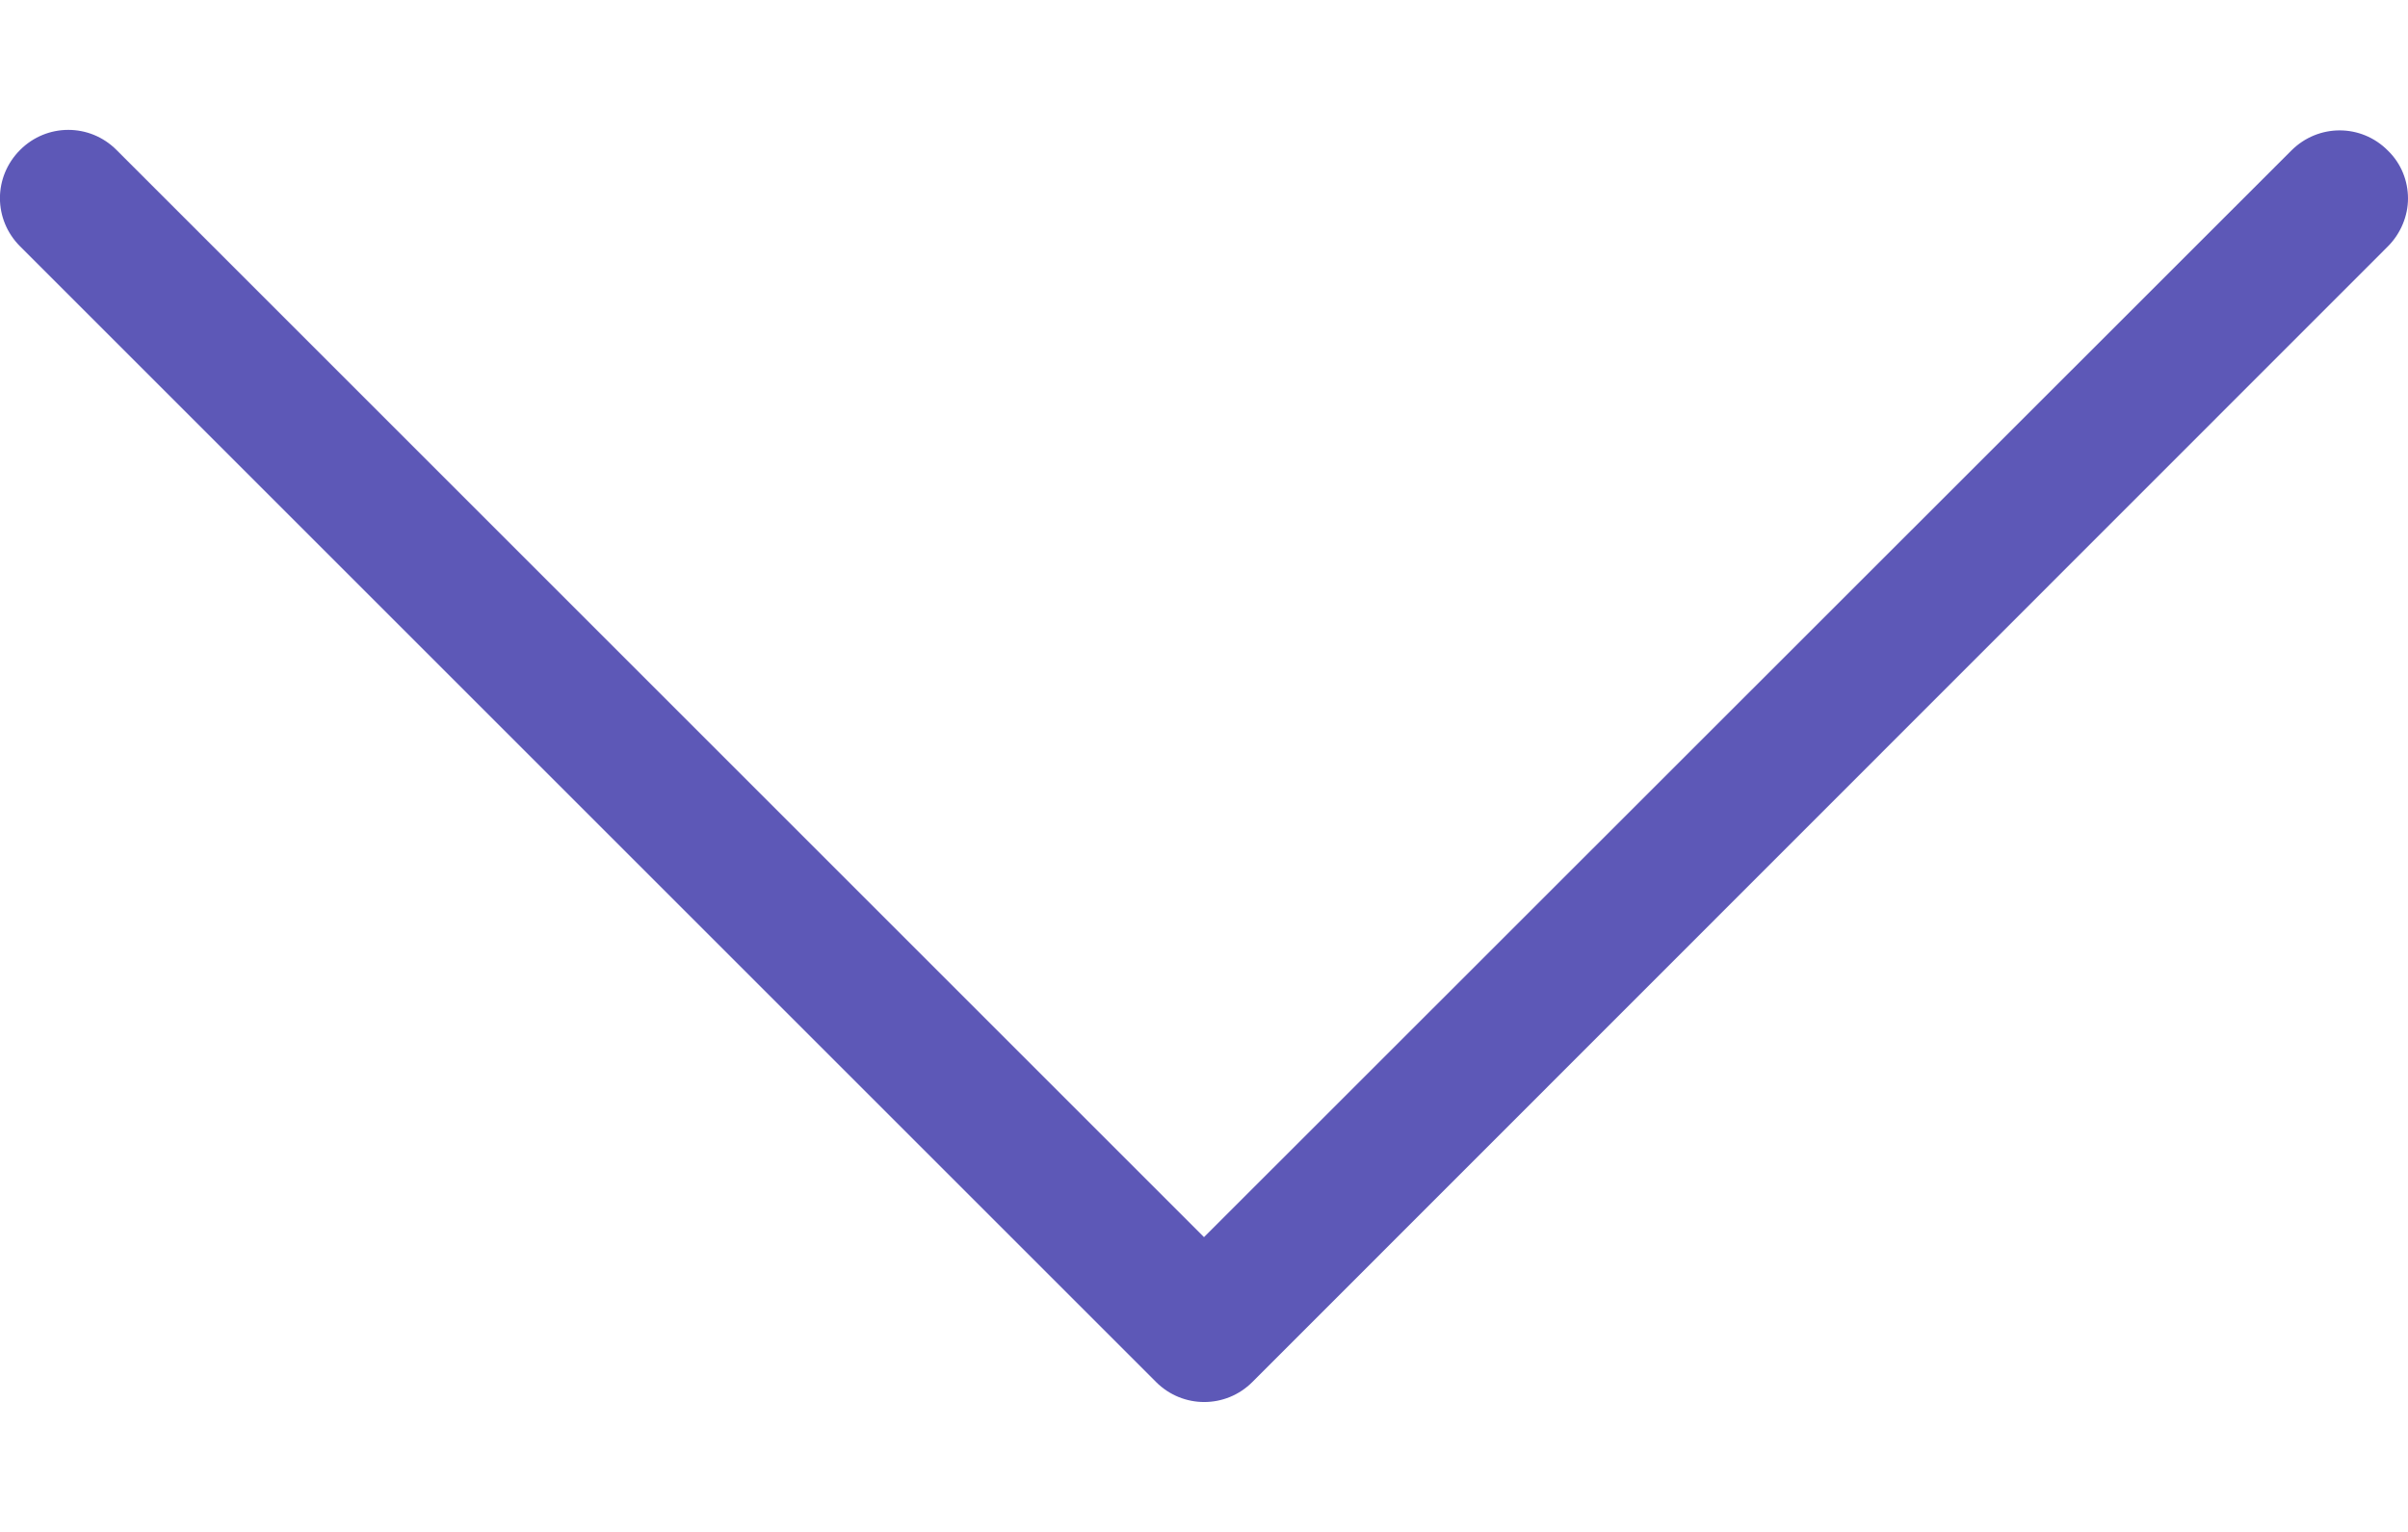 <svg width="11" height="7" viewBox="0 0 11 7" fill="none" xmlns="http://www.w3.org/2000/svg">
<path d="M5.5 5.653L0.532 0.685C0.41 0.563 0.214 0.563 0.092 0.685C-0.031 0.808 -0.031 1.003 0.092 1.126L5.281 6.315C5.403 6.437 5.599 6.437 5.721 6.315L10.908 1.126C10.968 1.066 11 0.985 11 0.907C11 0.828 10.97 0.748 10.908 0.688C10.786 0.565 10.59 0.565 10.467 0.688L5.5 5.653Z" fill="#5D58B7"/>
</svg>
